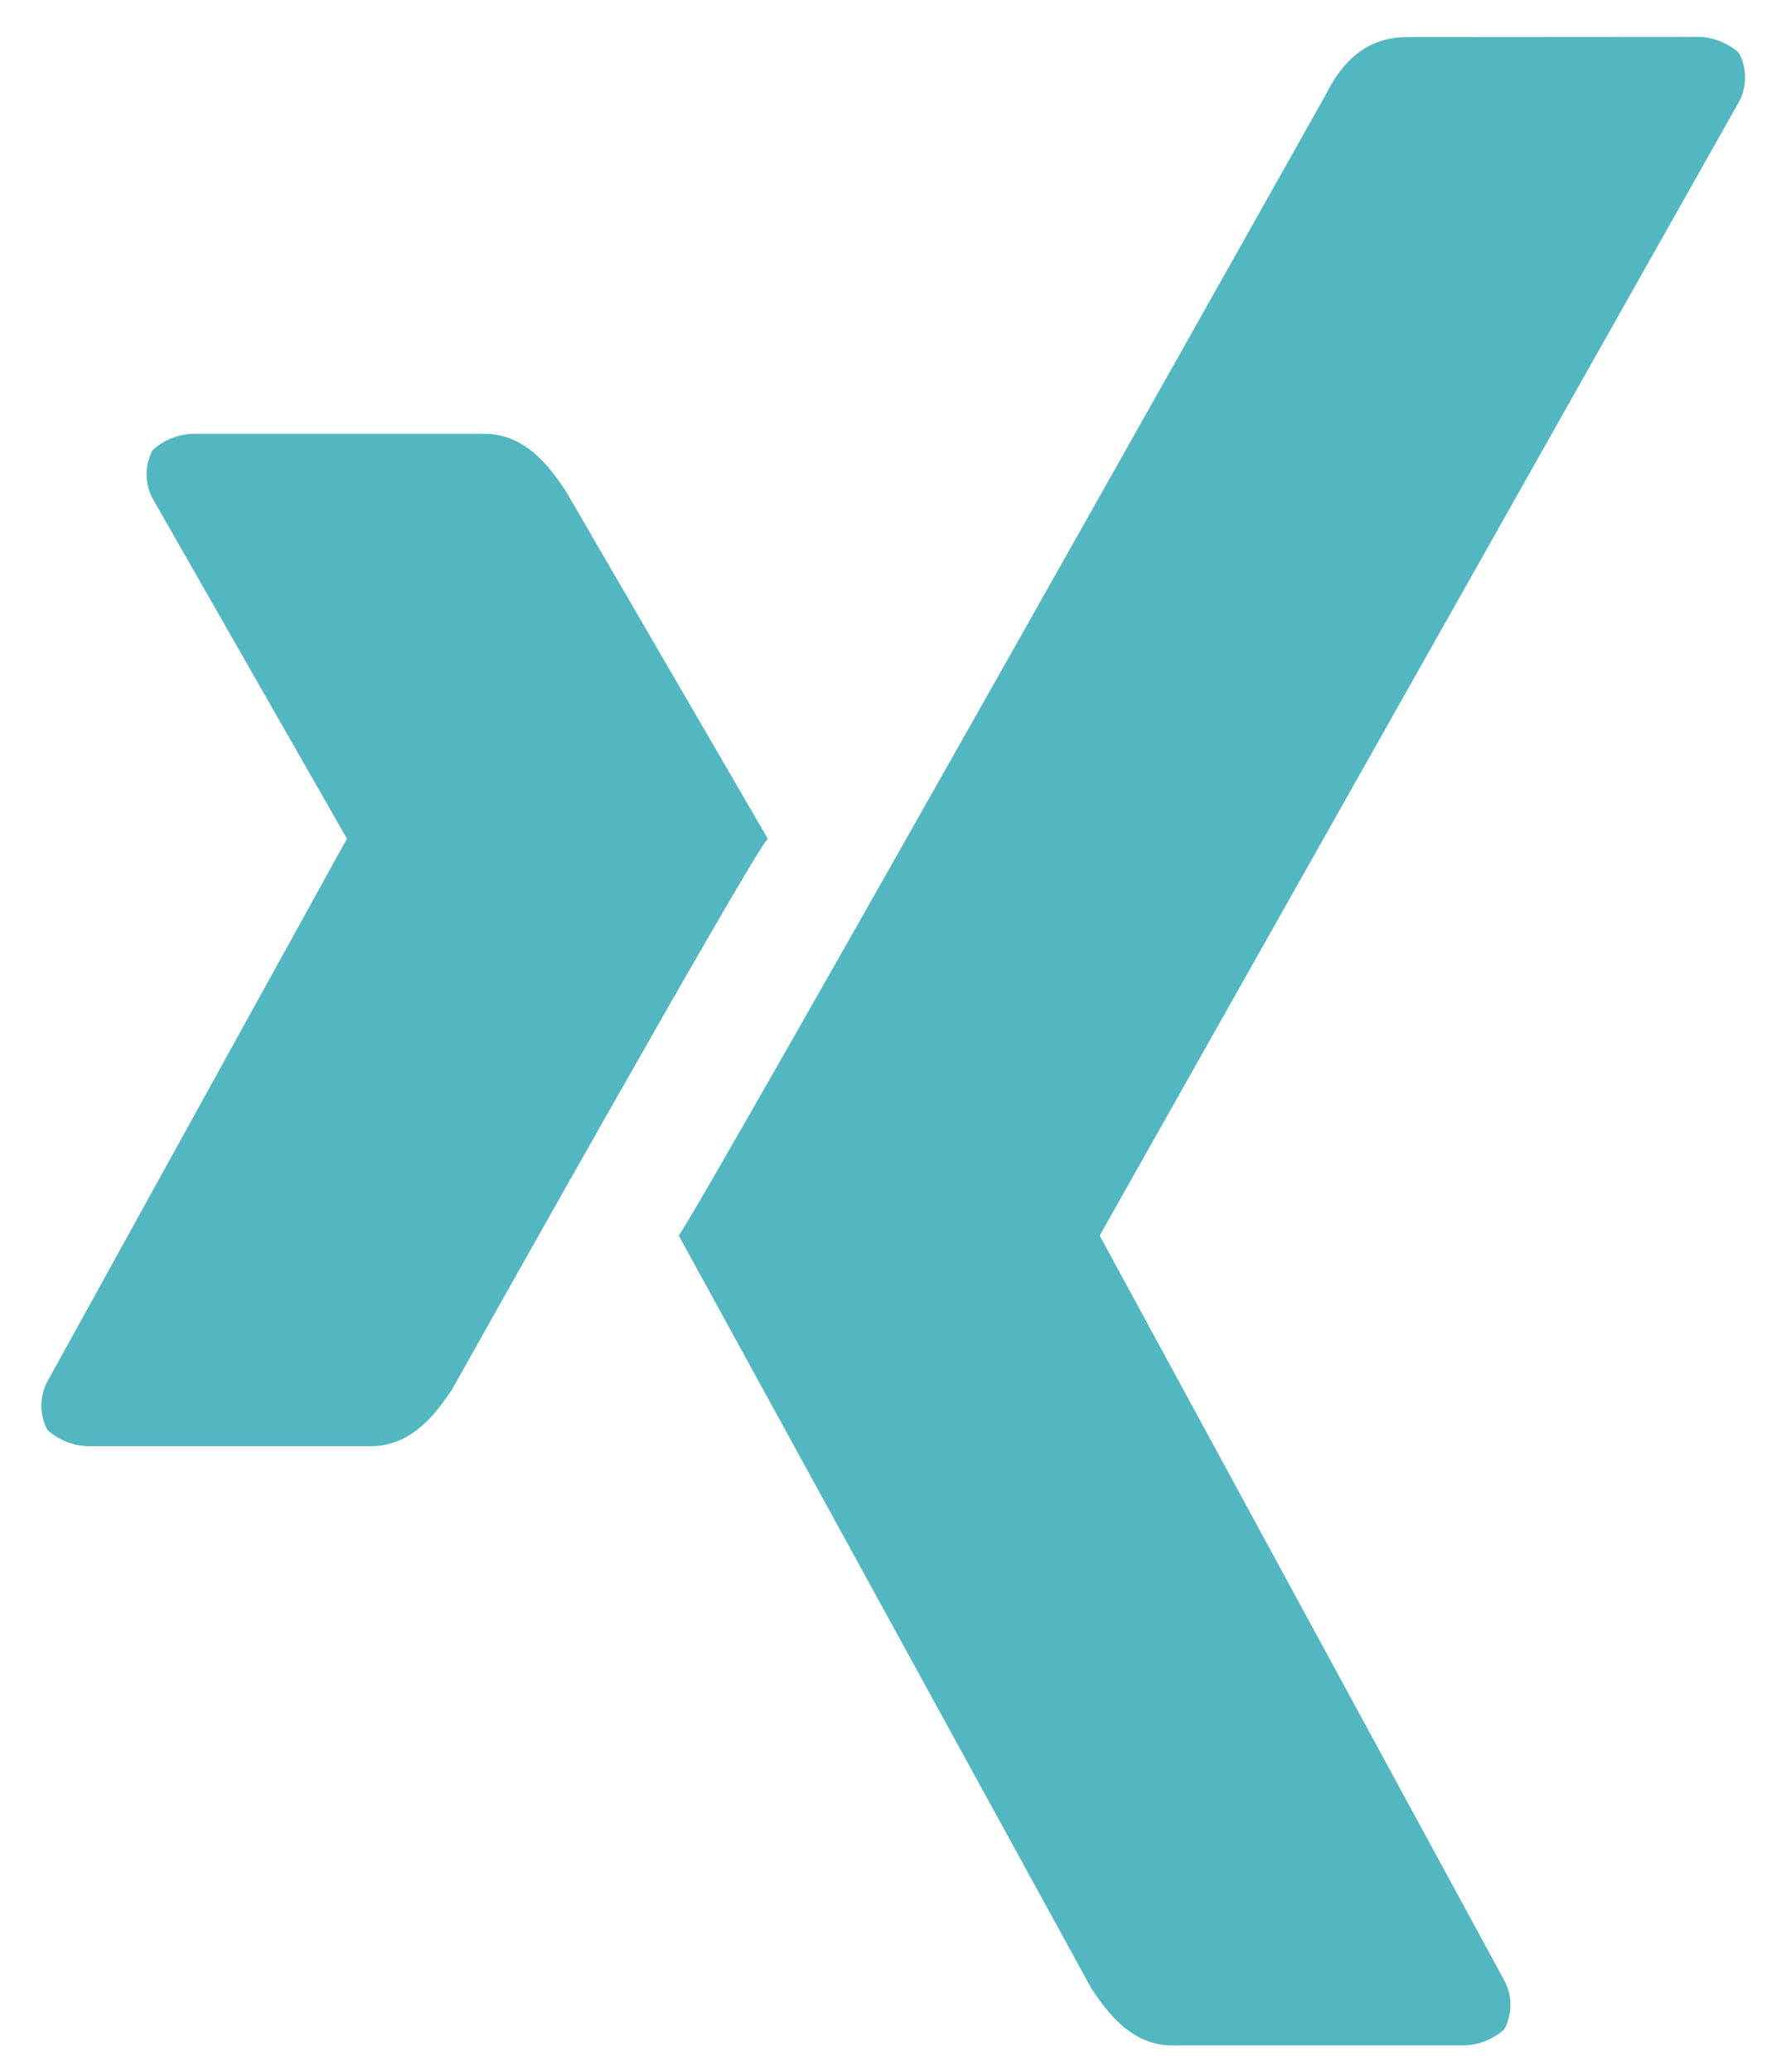 <svg width="43" height="50" viewBox="0 0 43 50" fill="none" xmlns="http://www.w3.org/2000/svg">
<g clip-path="url(#clip0_95_76)">
<path d="M41.011 0.89C41.402 0.89 41.794 1.088 41.987 1.283C42.083 1.464 42.133 1.665 42.133 1.869C42.133 2.073 42.083 2.274 41.987 2.455L26.55 29.817L36.321 47.795C36.418 47.976 36.468 48.177 36.468 48.382C36.468 48.587 36.418 48.788 36.321 48.969C36.052 49.211 35.705 49.35 35.343 49.36H28.305C27.33 49.36 26.745 48.578 26.354 47.991L16.387 29.815C16.971 29.035 32.022 2.262 32.022 2.262C32.411 1.479 32.998 0.895 33.976 0.895L41.011 0.89ZM11.695 10.468C12.673 10.468 13.26 11.25 13.651 11.835L18.537 20.239C18.145 20.631 10.915 33.527 10.915 33.527C10.523 34.116 9.936 34.899 8.958 34.899H2.121C1.76 34.888 1.414 34.749 1.146 34.508C1.049 34.327 0.999 34.125 0.999 33.921C0.999 33.716 1.049 33.514 1.146 33.334L8.376 20.239L3.686 12.033C3.59 11.852 3.539 11.651 3.539 11.446C3.539 11.241 3.59 11.04 3.686 10.859C3.954 10.618 4.299 10.479 4.66 10.468H11.695Z" fill="#52B7C1"/>
</g>
<defs>
<clipPath id="clip0_95_76">
<rect width="42.683" height="50" fill="white"/>
</clipPath>
</defs>
</svg>
